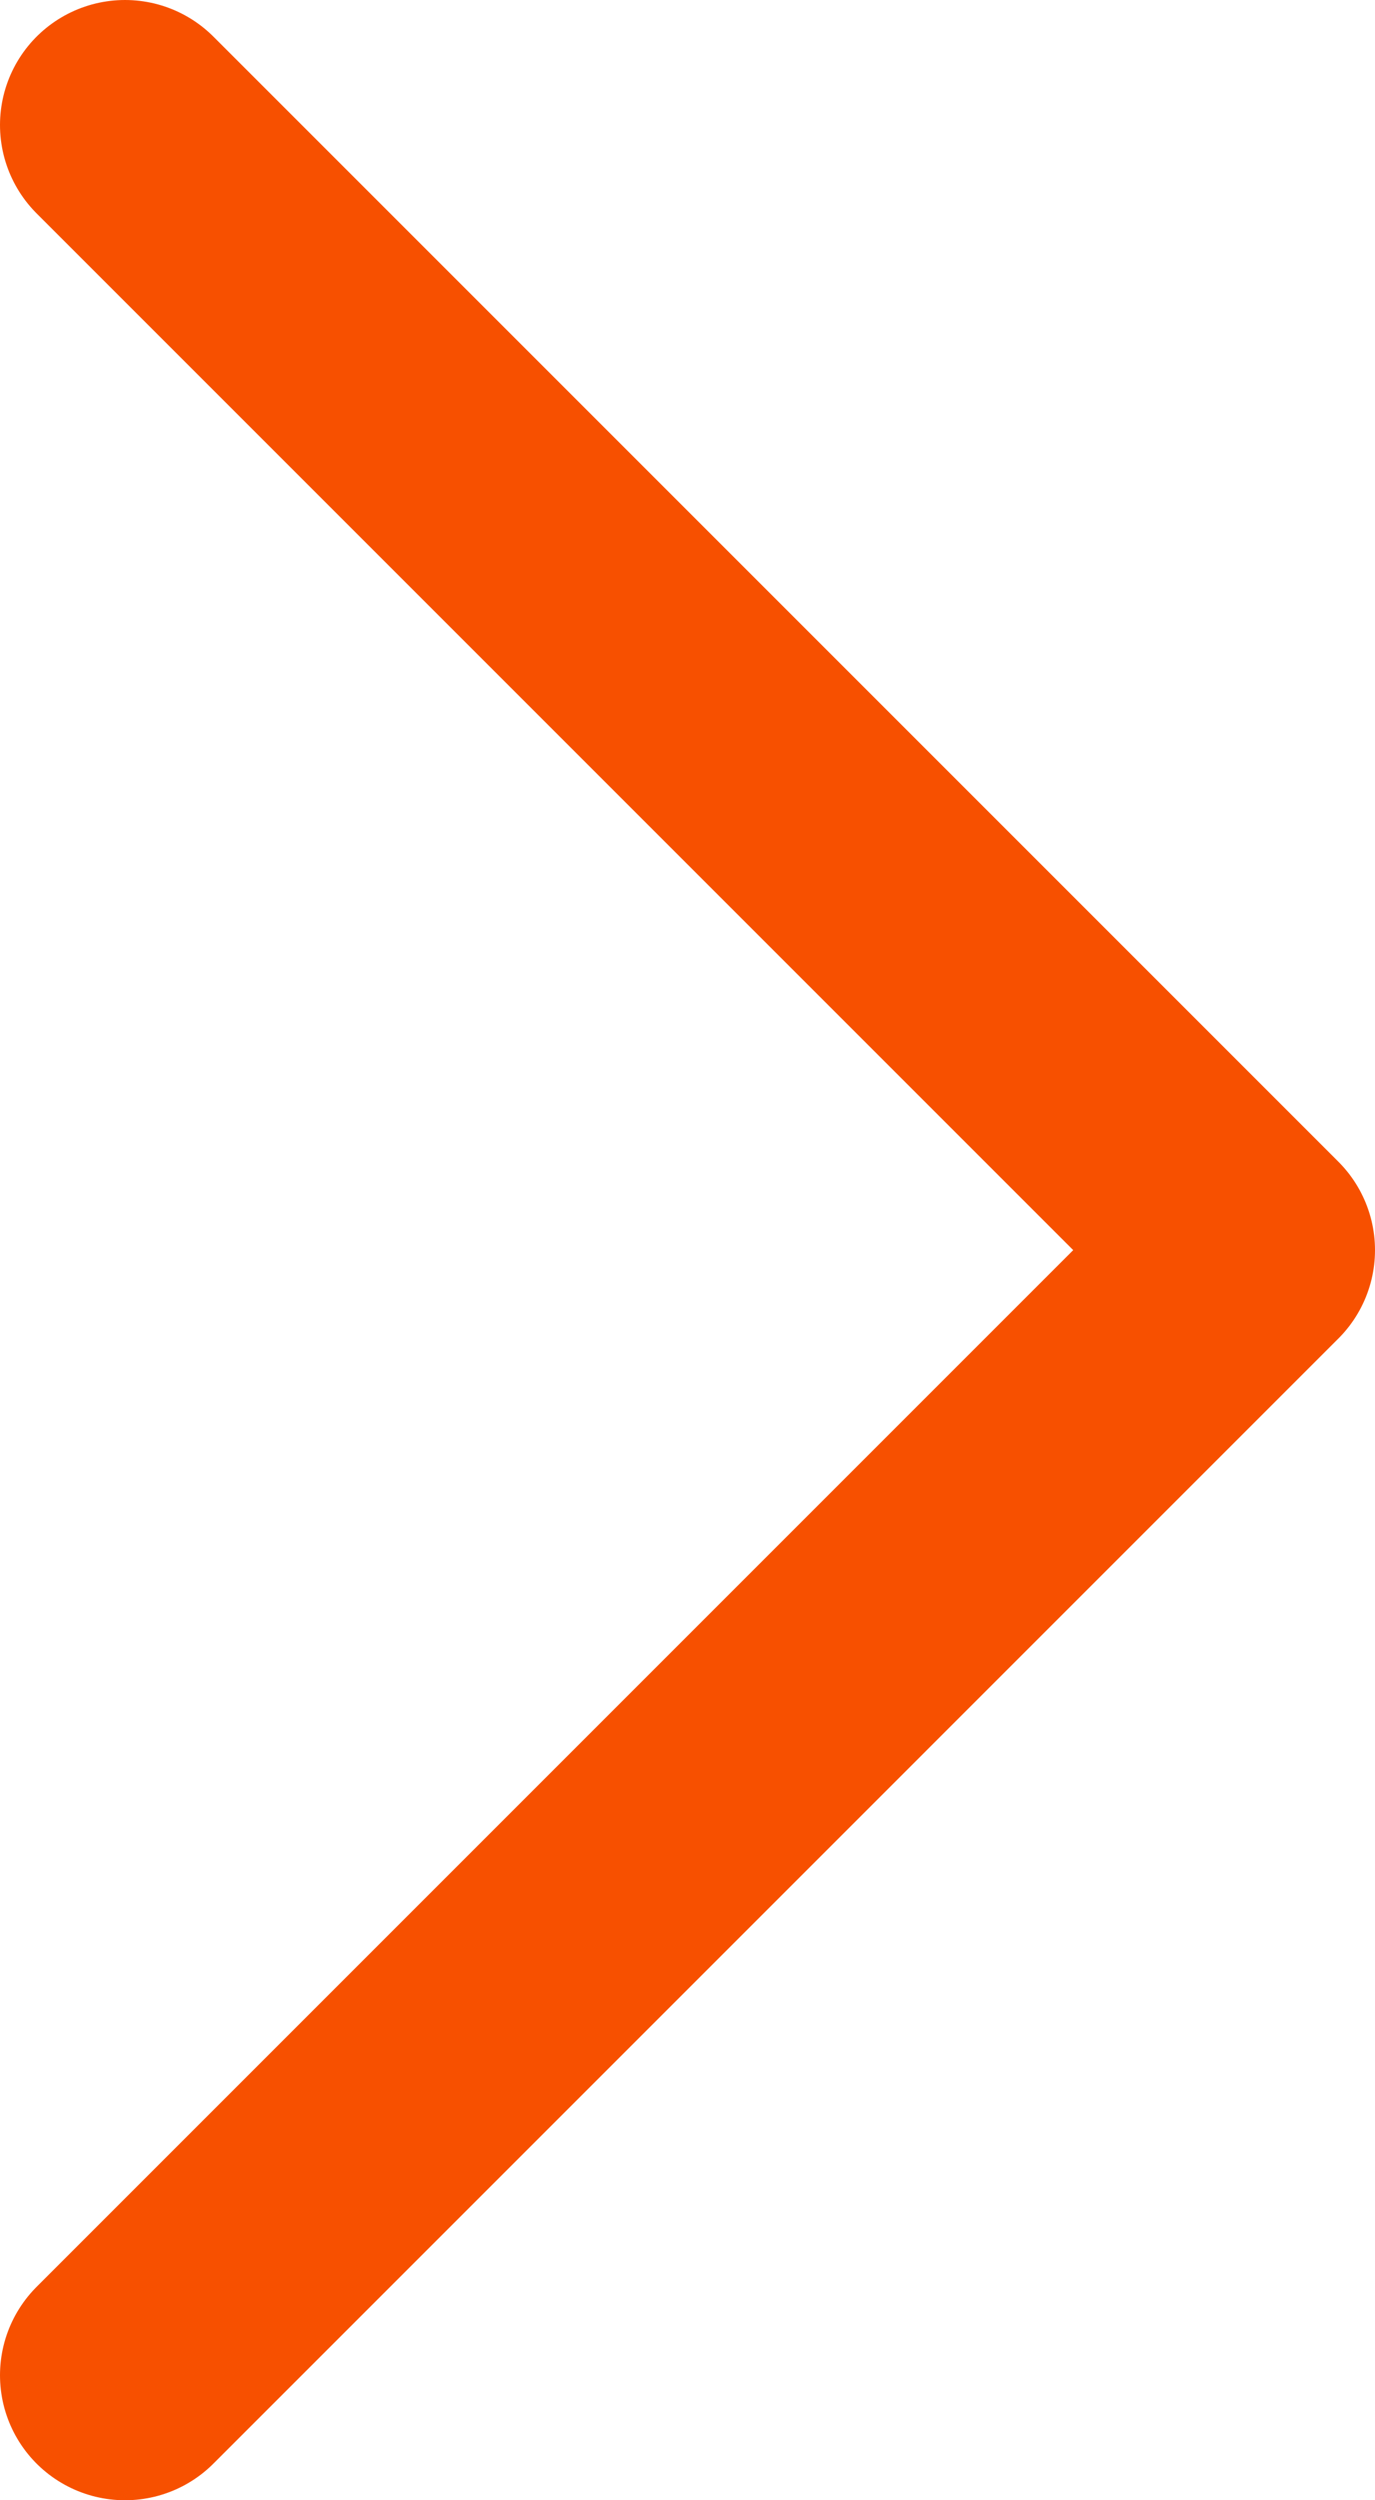 <svg width="11" height="20" viewBox="0 0 11 20" fill="none" xmlns="http://www.w3.org/2000/svg">
<path d="M1 19L10 10L1 1" stroke="#F75000" stroke-width="2" stroke-linecap="round" stroke-linejoin="round"/>
</svg>
